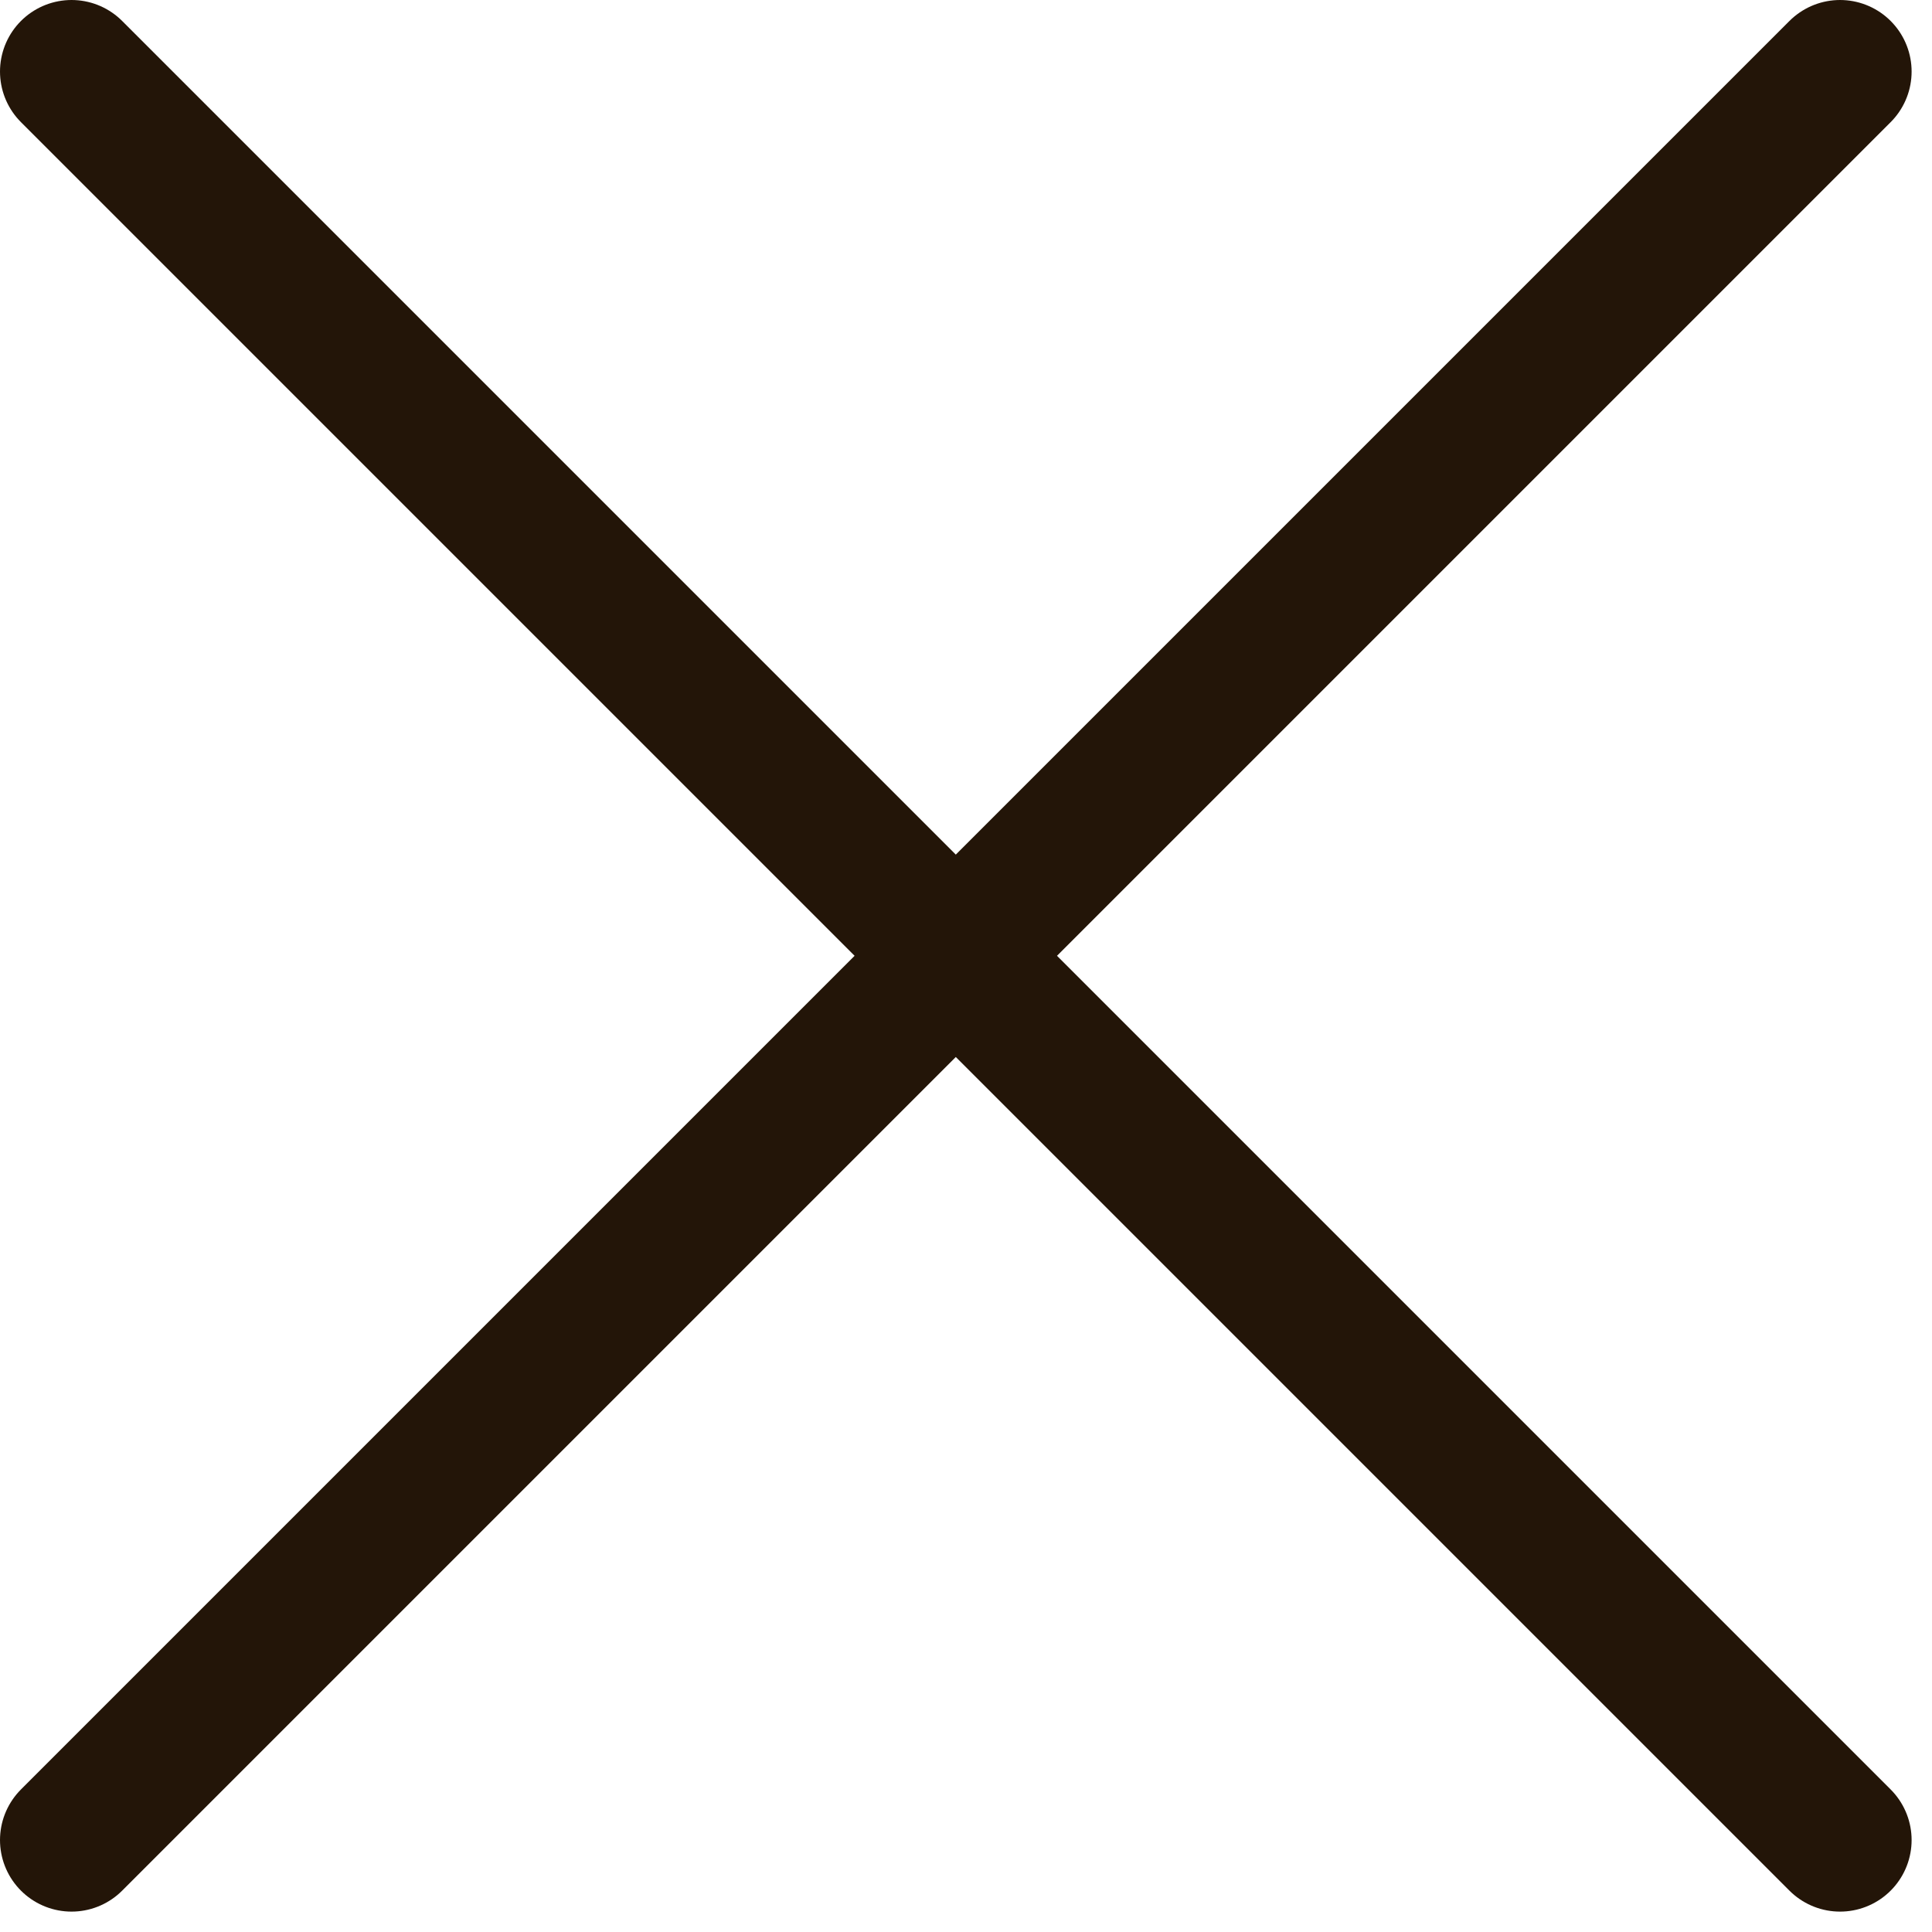 <svg xmlns="http://www.w3.org/2000/svg" width="27" height="27" viewBox="0 0 27 27">
    <g fill="none" stroke="#231508" stroke-linecap="round" stroke-linejoin="round" stroke-width="2">
        <path d="M0 0L24.715 24.715M0 24.715L24.715 0" transform="translate(1 1)"/>
    </g>
</svg>
